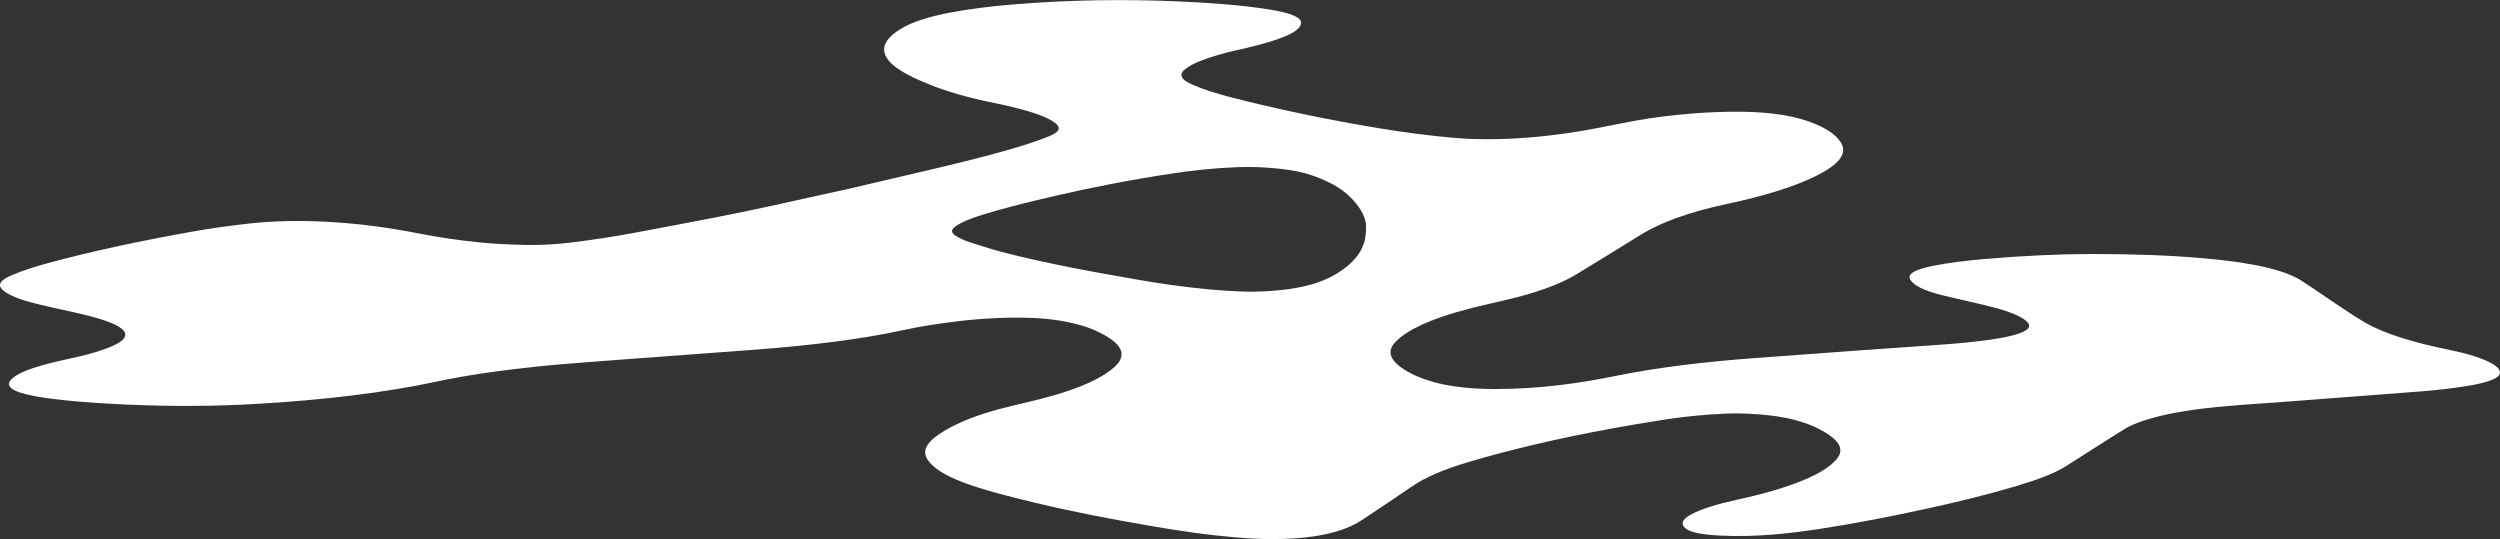 <?xml version="1.0" encoding="UTF-8"?>
<svg id="Layer_2" data-name="Layer 2" xmlns="http://www.w3.org/2000/svg" viewBox="0 0 554.15 119.47">
  <rect x="0" y="0" width="554.15" height="119.47" fill="#333333" stroke="none"/>
  <defs>
    <style>
      .cls-1 {
        fill: #fff;
      }
    </style>
  </defs>
  <g id="_图层_1" data-name="图层 1">
    <path class="cls-1" d="M463.02,56.3c10.21,0,17.74,.3,25.01,.91,11.02,.93,18.38,2.6,22.08,4.99,2.95,1.91,5.67,3.83,8.55,5.74,1.81,1.2,3.61,2.4,5.64,3.59,3.97,2.31,10.22,4.31,18.56,6.01,4.13,.85,7.34,1.84,9.42,2.99,1.09,.6,1.72,1.23,1.85,1.88,.26,1.33-2.4,2.34-7.15,3.13-3.25,.54-6.89,.95-10.77,1.25-10.43,.8-20.88,1.6-31.33,2.39-2.73,.21-5.52,.37-8.24,.58-7.04,.53-13.36,1.31-18.26,2.55-3.47,.88-6.02,1.86-7.73,2.95-4.22,2.69-8.52,5.37-12.69,8.06-2.54,1.63-6.52,3.09-11.21,4.48-6.24,1.84-13.15,3.56-20.67,5.17-7.17,1.53-14.52,3.02-22.81,4.28-3.15,.48-6.42,.92-10.03,1.22-3.89,.32-7.85,.46-12.04,.24-3.9-.2-6.41-.68-7.46-1.5-1.36-1.06-.82-2.1,.98-3.11,2.27-1.27,5.9-2.36,10.32-3.33,2.96-.65,5.7-1.33,8.17-2.06,7.25-2.14,12.01-4.52,14.05-7.13,1.55-1.98,.36-3.91-2.77-5.78-1.62-.97-3.62-1.91-6.71-2.72-3.03-.8-6.87-1.28-11.62-1.43-2.45-.08-4.77,.07-7.08,.23-3.96,.27-7.49,.72-10.8,1.24-3.89,.61-7.68,1.25-11.33,1.92-11.76,2.16-22.06,4.61-31.17,7.29-5.71,1.68-9.96,3.52-12.83,5.51-3.62,2.51-7.41,5.01-11.19,7.51-1.42,.93-3.25,1.83-6.1,2.62-3.9,1.08-8.91,1.63-15.37,1.5-2.42-.05-4.7-.2-6.94-.4-6.3-.56-11.82-1.4-17.12-2.29-9.57-1.62-18.59-3.37-26.71-5.32-5.93-1.42-11.68-2.88-16.08-4.56-4.19-1.59-6.75-3.29-7.89-5.1-1.49-2.37,.66-4.61,4.66-6.81,2.82-1.54,6.38-3,11.24-4.3,1.8-.48,3.72-.95,5.7-1.4,10.25-2.33,16.91-5.07,20.13-8.18,2.98-2.88,.86-5.64-5.44-8.25-1.28-.53-2.99-.99-4.95-1.42-4.28-.94-9.46-1.18-15.27-.96-3.1,.12-6.05,.34-8.82,.67-4.57,.54-8.74,1.18-12.4,1.98-9.25,2.04-20.44,3.42-32.87,4.37-9.87,.75-19.82,1.45-29.68,2.2-6.23,.48-12.55,.91-18.54,1.52-8.43,.87-16.07,1.98-22.7,3.4-11.25,2.4-24.63,4.04-39.94,4.92-9.32,.54-18.79,.56-28.29,.15-4.88-.21-9.58-.51-14.05-.97-1.52-.16-2.99-.34-4.39-.54-6.35-.92-8.88-2.19-7.67-3.81,.78-1.03,2.64-1.98,5.29-2.85,2.5-.83,5.65-1.54,8.86-2.24,3.67-.8,6.61-1.71,8.8-2.72,4.13-1.92,3.12-3.76-2.03-5.52-2.05-.7-4.53-1.33-7.25-1.92-2.8-.6-5.59-1.21-8.17-1.86-3.5-.87-5.94-1.87-7.18-3-1.25-1.13-.48-2.2,1.93-3.22,2.23-.95,4.88-1.84,7.93-2.67,9.57-2.61,20.44-4.94,32.35-7.06,3.81-.68,7.93-1.26,12.34-1.75,5.63-.62,11.44-.72,17.54-.39,5.24,.29,9.86,.83,14.15,1.51,2.22,.35,4.31,.74,6.37,1.14,4.06,.78,8.45,1.45,13.42,1.94,3.11,.31,6.4,.45,9.76,.53,3.74,.08,7.14-.16,10.36-.55,4.74-.58,9.12-1.26,13.24-2.02,6.31-1.16,12.47-2.35,18.66-3.54,8.26-1.59,15.84-3.32,23.53-5.02,2.09-.46,4.27-.91,6.31-1.39,6.44-1.5,12.87-3,19.24-4.51,5.4-1.28,10.66-2.59,15.52-3.97,3.48-.99,6.7-2.01,9.38-3.12,2.24-.92,2.59-1.85,1.36-2.84-1.67-1.36-5.07-2.5-9.28-3.54-1.34-.33-2.75-.65-4.24-.95-5.78-1.16-10.39-2.5-14.13-3.99-4.02-1.59-7.31-3.25-9-5.04-2.49-2.61-1.56-5.18,2.79-7.68,2.17-1.25,5.49-2.36,10.07-3.26,4.37-.86,9.48-1.5,15.09-1.95,11.71-.93,23.72-1.15,35.94-.61,7.24,.32,14.16,.83,20.19,1.8,4.68,.75,7.06,1.73,6.98,2.98-.08,1.33-2.07,2.53-5.32,3.64-2.56,.88-5.68,1.67-9.01,2.41-3.1,.7-5.69,1.47-7.86,2.31-1.46,.56-2.56,1.16-3.39,1.79-1.63,1.22-1.12,2.39,1.5,3.53,2.35,1.02,5.31,1.97,8.71,2.84,8.58,2.2,17.96,4.24,28.3,6.07,5.38,.95,10.99,1.85,17.3,2.52,2.38,.25,4.8,.48,7.43,.59,4.27,.17,8.4,.03,12.43-.28,6.12-.47,11.28-1.27,16.01-2.2,2.74-.54,5.46-1.09,8.31-1.61,3.61-.65,7.67-1.16,12.1-1.52,2.73-.23,5.56-.36,8.44-.41,7.69-.13,13.16,.67,17.13,2,4.15,1.4,6.26,2.95,7.42,4.57,1.95,2.71-.49,5.28-5.55,7.76-4.68,2.3-11.2,4.32-19.48,6.09-9.05,1.94-15.01,4.27-19.16,6.84-4.72,2.92-9.43,5.84-14.25,8.76-2.54,1.54-5.95,2.99-10.4,4.32-2.67,.8-5.74,1.52-8.91,2.23-10.78,2.41-17.81,5.24-20.88,8.51-2.22,2.37-.79,4.66,3.42,6.89,1.27,.67,2.89,1.3,4.9,1.89,1.44,.42,3.14,.78,5.19,1.06,2.59,.36,5.39,.55,8.52,.54,5.08,0,9.73-.31,14.14-.83,4.91-.58,9.11-1.35,13.16-2.16,8.84-1.78,19.1-3.04,30.55-3.88,7.41-.54,14.81-1.1,22.24-1.63,6.51-.47,13.05-.92,19.57-1.38,3.57-.25,6.93-.6,10.07-1.04,2.65-.37,4.92-.82,6.58-1.41,2.77-.98,2.62-2.01,1.15-3.06-1.8-1.29-5.2-2.37-9.44-3.35-2.95-.68-5.96-1.35-8.79-2.05-4.13-1.02-6.48-2.23-7.14-3.57-.55-1.12,.96-2.08,4.78-2.88,3.43-.72,7.51-1.21,11.9-1.59,8.13-.7,16.57-1.09,22.96-1.08Zm-160.24-5.69c.18-1.48-.55-3.53-2.25-5.57-1.31-1.57-2.93-3.13-5.94-4.61-1.1-.54-2.36-1.07-3.81-1.57-1.79-.62-4.14-1.14-7.25-1.47-2.96-.31-5.97-.47-9.39-.33-5.37,.21-9.98,.75-14.32,1.4-9.47,1.43-17.92,3.11-25.83,4.93-5.85,1.34-11.41,2.72-16.26,4.23-2.61,.81-4.74,1.67-6.02,2.62-.93,.69-.95,1.36,.15,2.04,.83,.51,1.81,1.01,3.24,1.46,2.24,.7,4.37,1.42,6.86,2.08,4.94,1.3,10.46,2.5,16.21,3.63,4.51,.89,9.33,1.71,14.06,2.55,4.84,.86,10.04,1.6,15.79,2.15,2.29,.22,4.76,.37,7.22,.47,1.85,.07,3.78,.04,5.71-.08,4.8-.3,8.2-.95,10.81-1.82,2.35-.79,3.95-1.65,5.27-2.53,4.33-2.93,5.81-5.94,5.75-9.58Z"/>
  </g>
</svg>